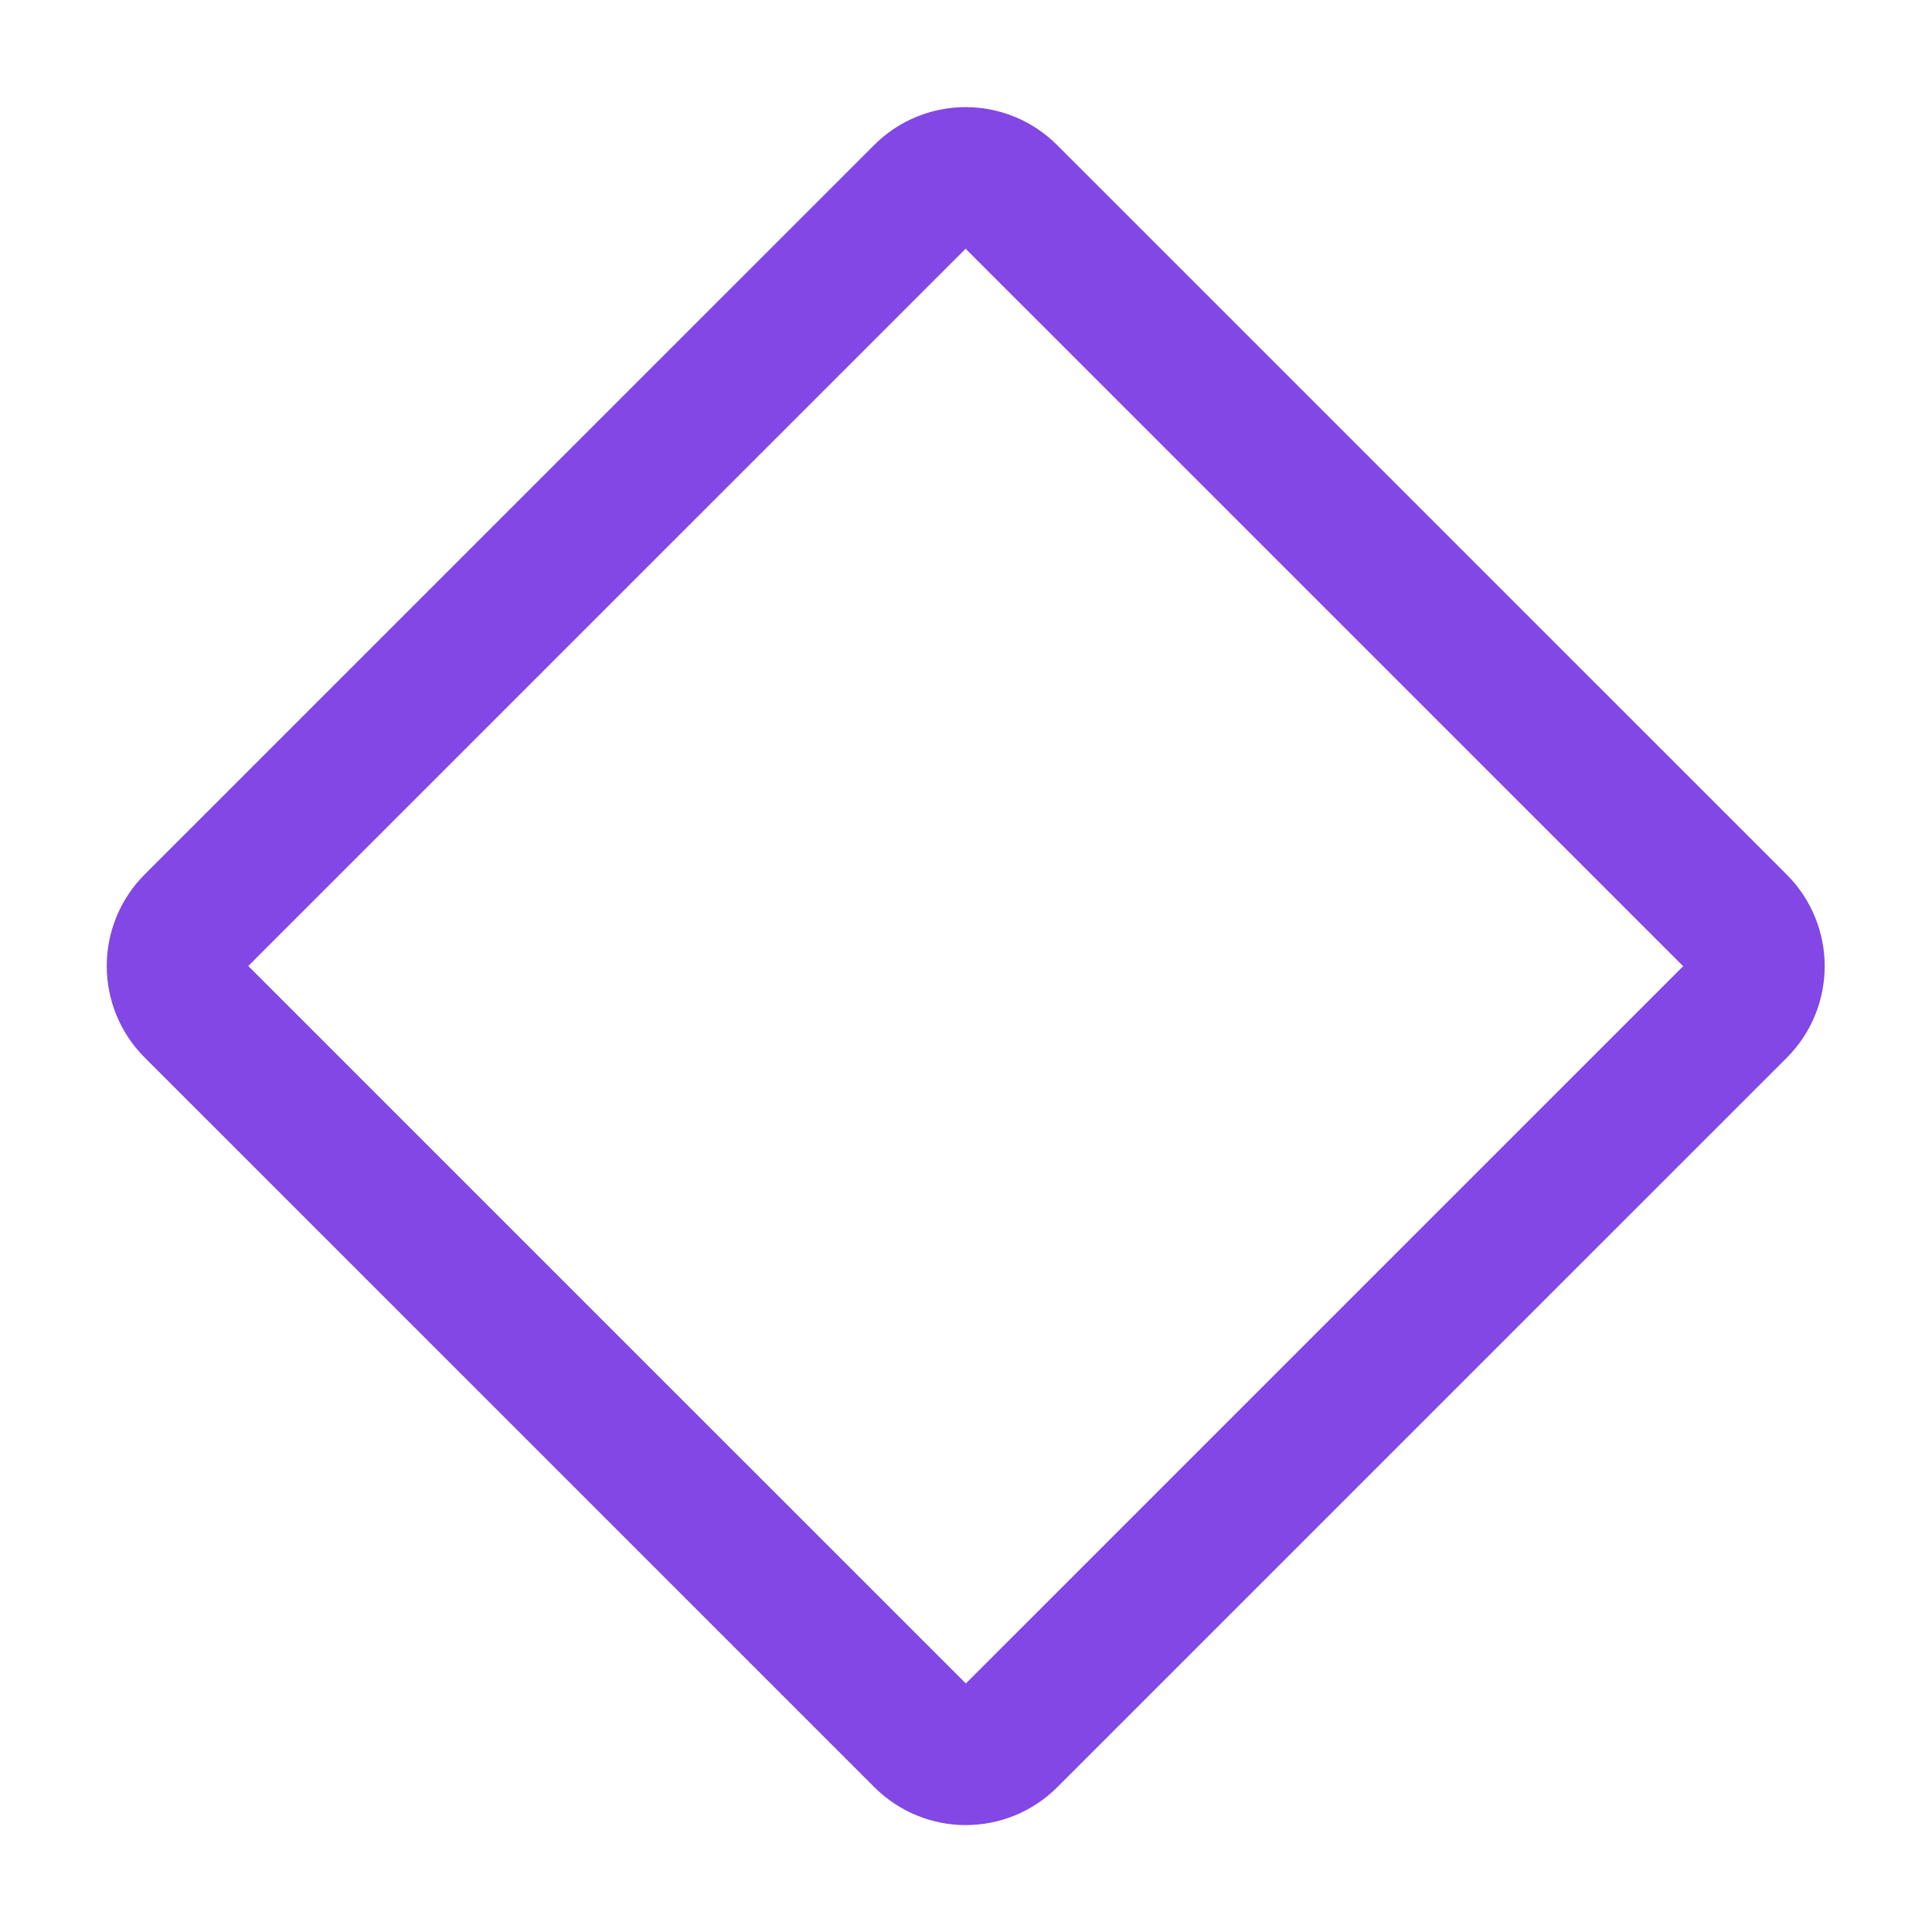 <svg width="28" height="28" viewBox="0 0 28 28" fill="none" xmlns="http://www.w3.org/2000/svg">
<path d="M13.376 2.809L2.803 13.381C2.462 13.723 2.462 14.277 2.803 14.619L13.379 25.194C13.72 25.536 14.274 25.536 14.616 25.194L25.189 14.622C25.53 14.28 25.53 13.726 25.189 13.384L14.613 2.809C14.271 2.467 13.717 2.467 13.376 2.809Z" stroke="#8247E5" stroke-width="2" stroke-linecap="round" stroke-linejoin="round"/>
</svg>
